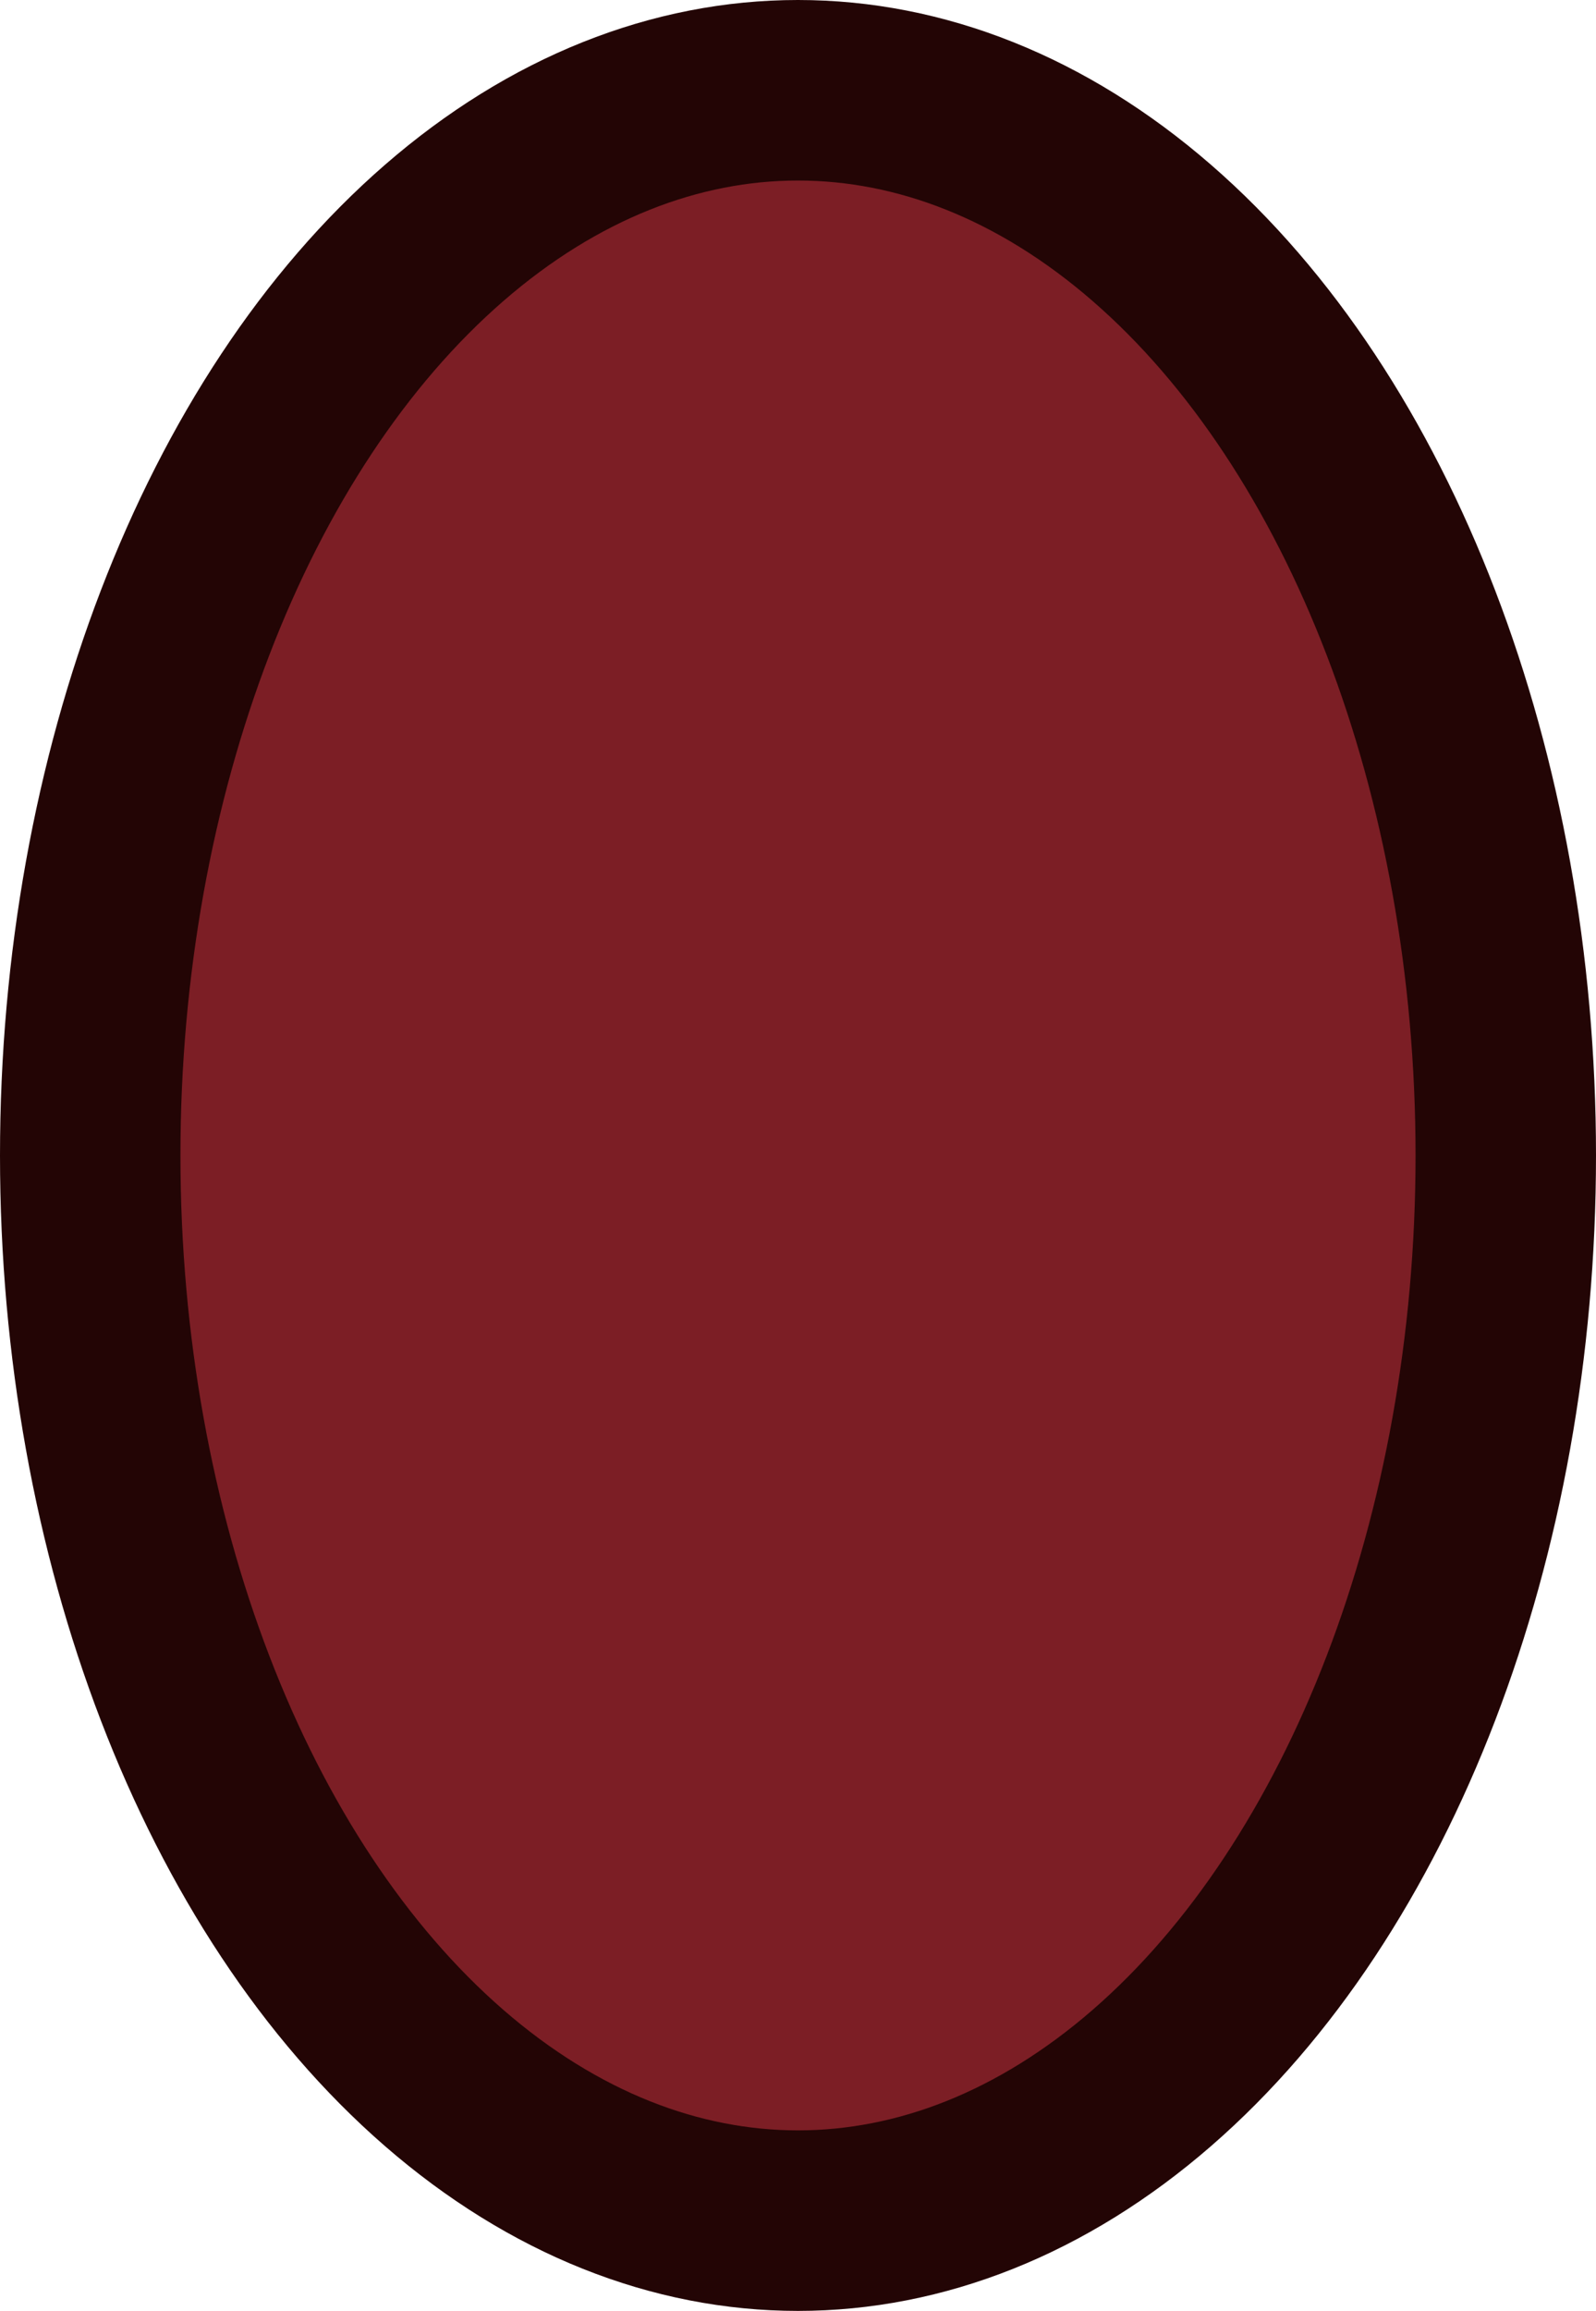 <svg id="mouth_surprised" xmlns="http://www.w3.org/2000/svg" viewBox="0 0 35.38 51.2"><defs><style>.cls-1{fill:#7c1e25;stroke:#230505;stroke-miterlimit:10;stroke-width:4px;}</style></defs><title>mouth_suprirsed</title><ellipse class="cls-1" cx="17.69" cy="25.6" rx="15.69" ry="23.6"/></svg>